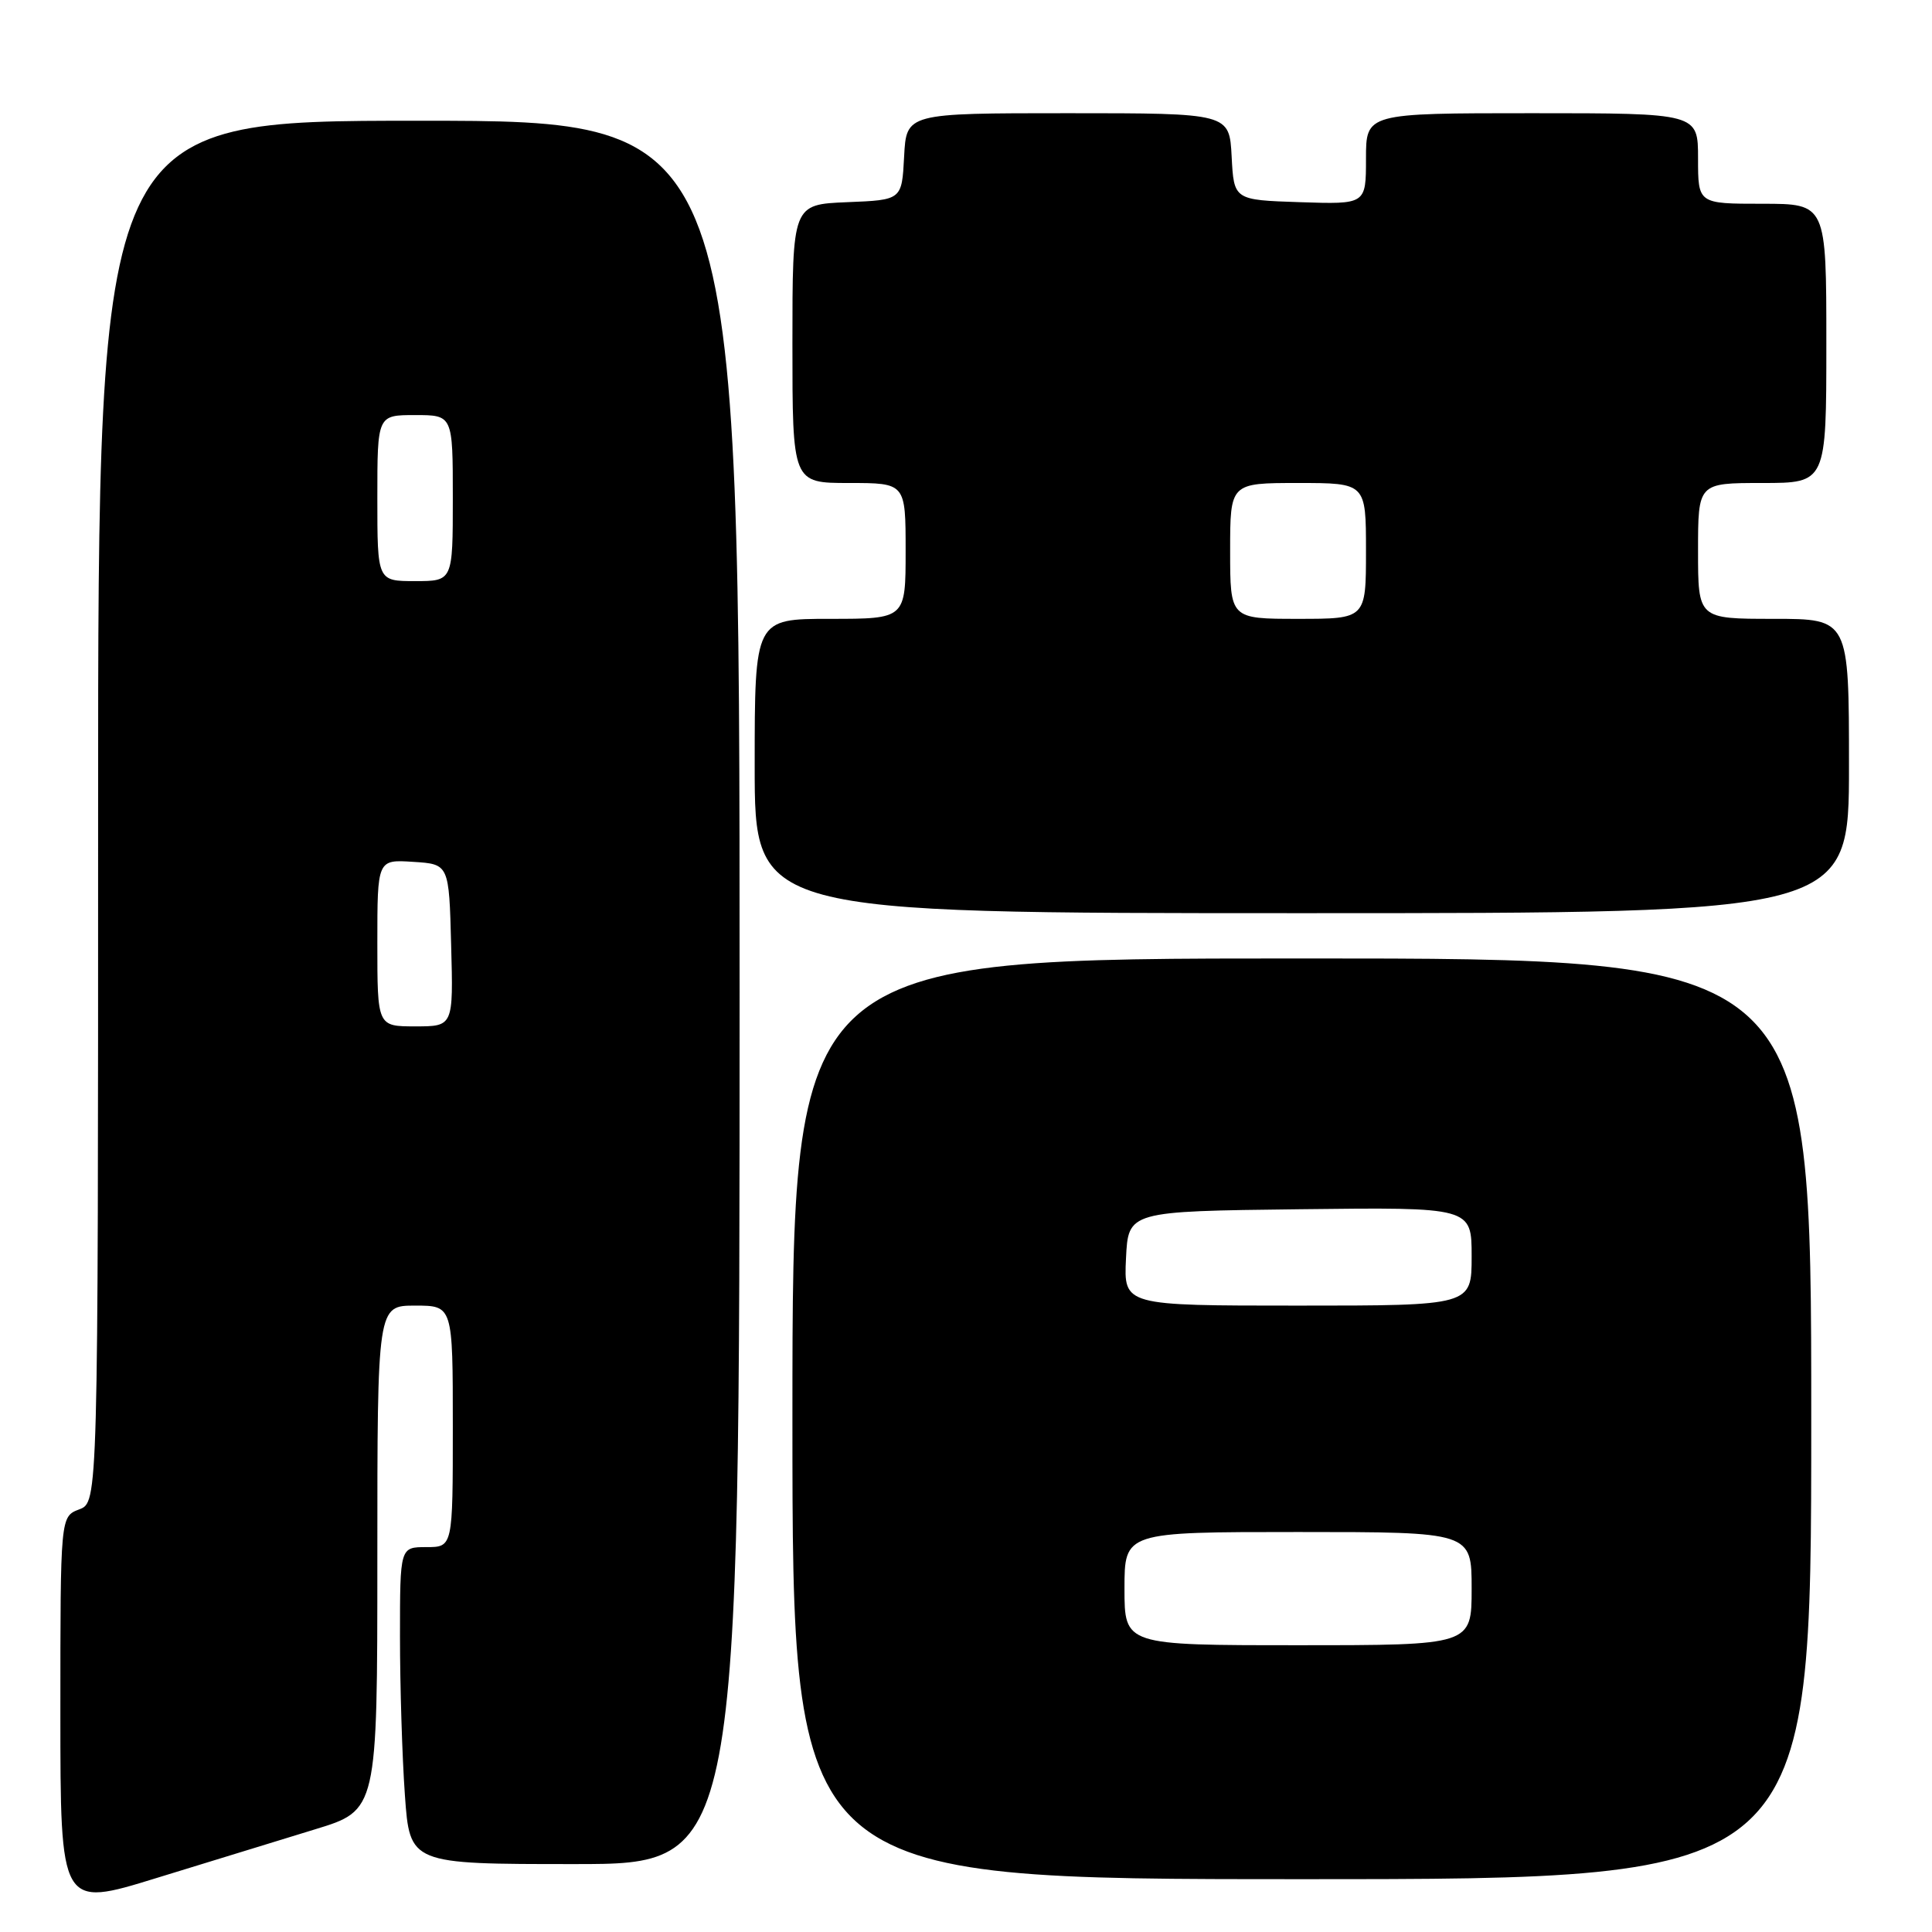 <?xml version="1.0" encoding="UTF-8" standalone="no"?>
<!DOCTYPE svg PUBLIC "-//W3C//DTD SVG 1.1//EN" "http://www.w3.org/Graphics/SVG/1.1/DTD/svg11.dtd" >
<svg xmlns="http://www.w3.org/2000/svg" xmlns:xlink="http://www.w3.org/1999/xlink" version="1.1" viewBox="0 0 256 256">
 <g >
 <path fill="currentColor"
d=" M 41.73 242.40 C 50.00 239.88 50.00 239.88 50.00 206.44 C 50.00 173.00 50.00 173.00 55.00 173.00 C 60.00 173.00 60.00 173.00 60.00 189.00 C 60.00 205.00 60.00 205.00 56.50 205.00 C 53.00 205.00 53.00 205.00 53.00 216.85 C 53.00 223.36 53.29 232.81 53.65 237.85 C 54.30 247.00 54.30 247.00 76.15 247.00 C 98.00 247.00 98.00 247.00 98.00 131.50 C 98.00 16.00 98.00 16.00 55.50 16.00 C 13.00 16.00 13.00 16.00 13.00 107.52 C 13.00 199.05 13.00 199.05 10.50 200.00 C 8.00 200.95 8.00 200.95 8.00 226.87 C 8.00 252.78 8.00 252.78 20.73 248.85 C 27.74 246.69 37.19 243.79 41.73 242.40 Z  M 240.00 188.00 C 240.00 127.00 240.00 127.00 172.50 127.00 C 105.00 127.00 105.00 127.00 105.00 188.00 C 105.00 249.00 105.00 249.00 172.50 249.00 C 240.00 249.00 240.00 249.00 240.00 188.00 Z  M 245.00 101.50 C 245.00 82.00 245.00 82.00 235.00 82.00 C 225.00 82.00 225.00 82.00 225.00 73.00 C 225.00 64.00 225.00 64.00 233.50 64.00 C 242.00 64.00 242.00 64.00 242.00 45.50 C 242.00 27.00 242.00 27.00 233.50 27.00 C 225.00 27.00 225.00 27.00 225.00 21.00 C 225.00 15.00 225.00 15.00 203.00 15.00 C 181.00 15.00 181.00 15.00 181.00 21.04 C 181.00 27.08 181.00 27.08 172.25 26.79 C 163.50 26.50 163.50 26.50 163.20 20.75 C 162.90 15.00 162.90 15.00 141.50 15.00 C 120.10 15.00 120.10 15.00 119.80 20.75 C 119.50 26.50 119.50 26.50 112.25 26.79 C 105.00 27.09 105.00 27.09 105.00 45.54 C 105.00 64.00 105.00 64.00 112.50 64.00 C 120.00 64.00 120.00 64.00 120.00 73.00 C 120.00 82.00 120.00 82.00 110.00 82.00 C 100.00 82.00 100.00 82.00 100.00 101.50 C 100.00 121.00 100.00 121.00 172.50 121.00 C 245.00 121.00 245.00 121.00 245.00 101.50 Z  M 50.00 124.95 C 50.00 113.89 50.00 113.89 54.75 114.20 C 59.50 114.50 59.50 114.50 59.78 125.25 C 60.07 136.00 60.07 136.00 55.03 136.00 C 50.00 136.00 50.00 136.00 50.00 124.95 Z  M 50.00 66.00 C 50.00 55.00 50.00 55.00 55.00 55.00 C 60.00 55.00 60.00 55.00 60.00 66.00 C 60.00 77.00 60.00 77.00 55.00 77.00 C 50.00 77.00 50.00 77.00 50.00 66.00 Z  M 149.00 210.50 C 149.00 203.00 149.00 203.00 172.00 203.00 C 195.00 203.00 195.00 203.00 195.00 210.50 C 195.00 218.00 195.00 218.00 172.00 218.00 C 149.00 218.00 149.00 218.00 149.00 210.50 Z  M 149.20 166.75 C 149.50 160.50 149.50 160.50 172.25 160.23 C 195.00 159.96 195.00 159.96 195.00 166.48 C 195.00 173.00 195.00 173.00 171.95 173.00 C 148.90 173.00 148.90 173.00 149.20 166.75 Z  M 163.00 73.00 C 163.00 64.00 163.00 64.00 172.00 64.00 C 181.00 64.00 181.00 64.00 181.00 73.00 C 181.00 82.00 181.00 82.00 172.00 82.00 C 163.00 82.00 163.00 82.00 163.00 73.00 Z "/>
</g>
</svg>